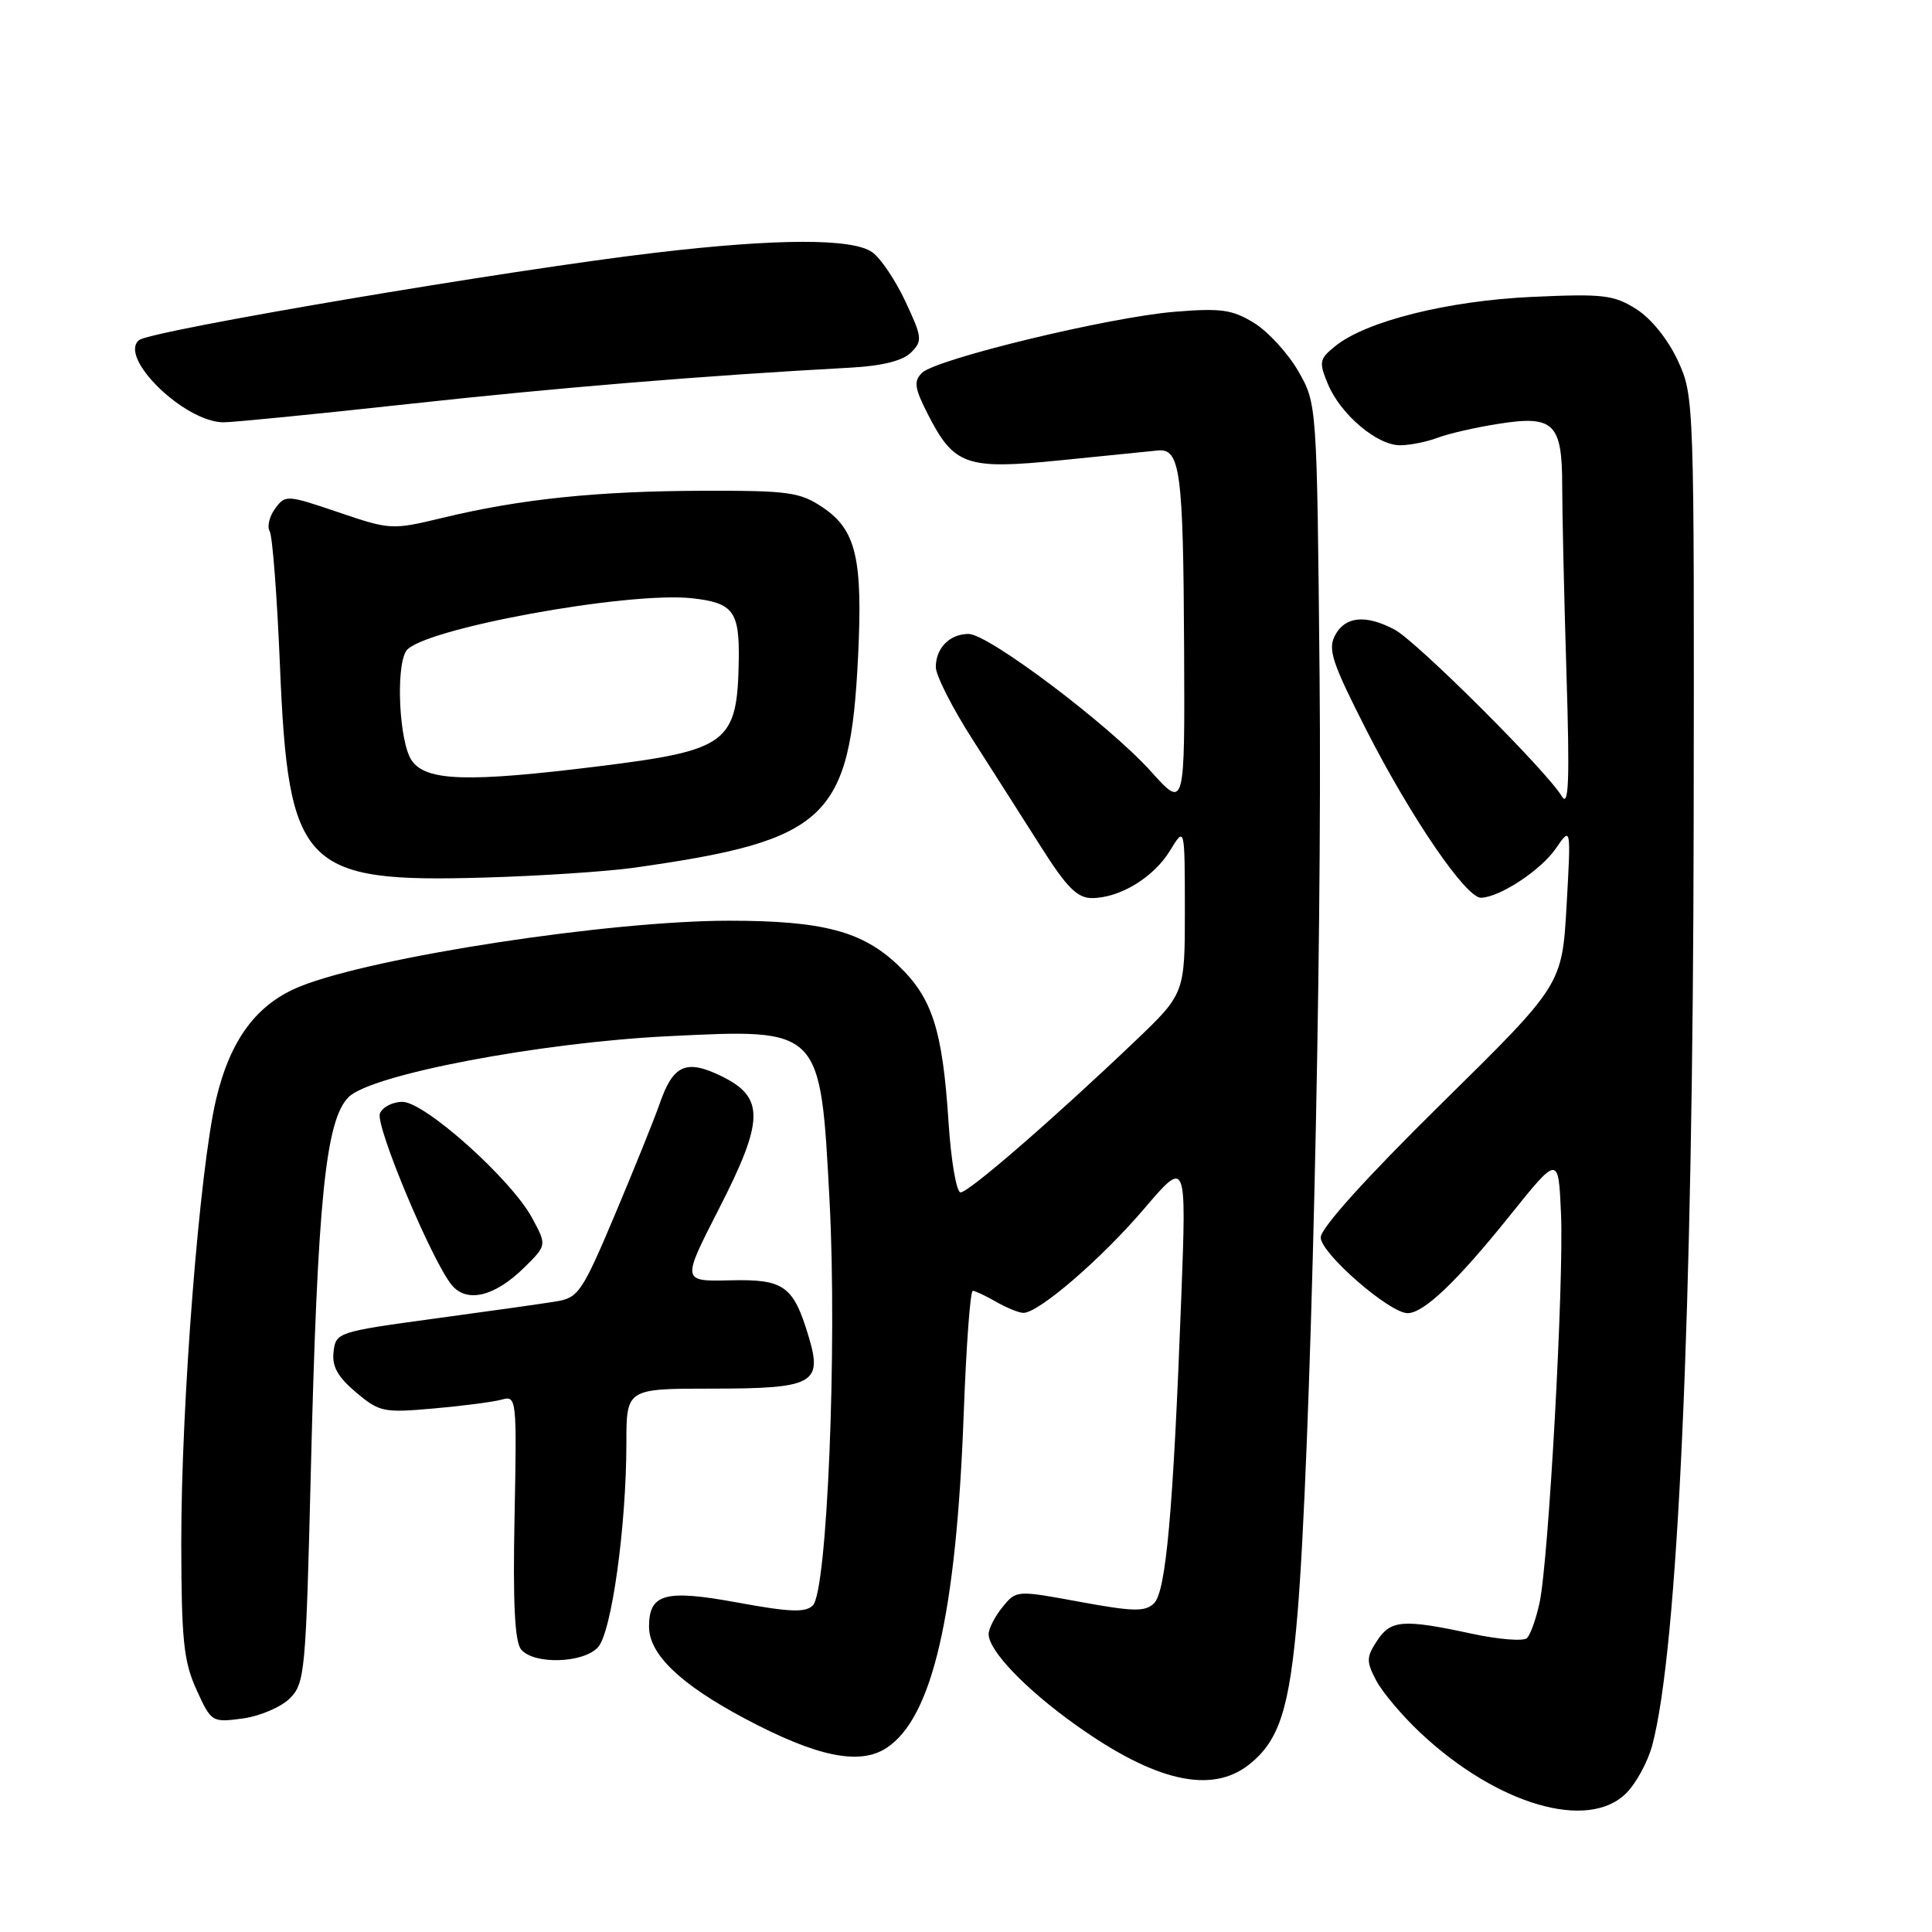 <?xml version="1.0" encoding="UTF-8" standalone="no"?>
<!DOCTYPE svg PUBLIC "-//W3C//DTD SVG 1.1//EN" "http://www.w3.org/Graphics/SVG/1.1/DTD/svg11.dtd" >
<svg xmlns="http://www.w3.org/2000/svg" xmlns:xlink="http://www.w3.org/1999/xlink" version="1.1" viewBox="0 0 256 256">
 <g >
 <path fill="currentColor"
d=" M 215.48 237.61 C 216.79 236.30 218.34 233.46 218.92 231.30 C 222.33 218.62 224.33 174.21 224.42 109.00 C 224.50 52.96 224.48 52.46 222.32 47.78 C 221.02 44.98 218.79 42.20 216.82 40.96 C 213.84 39.07 212.43 38.91 203.00 39.34 C 191.84 39.85 181.00 42.56 176.92 45.87 C 174.82 47.56 174.74 47.97 175.95 50.88 C 177.61 54.89 182.45 59.00 185.51 59.00 C 186.81 59.00 189.05 58.55 190.48 58.01 C 191.92 57.46 195.58 56.62 198.62 56.15 C 205.90 55.00 207.00 56.09 207.00 64.41 C 207.00 67.86 207.25 78.96 207.56 89.09 C 208.01 103.54 207.87 107.07 206.94 105.50 C 204.98 102.19 187.70 84.96 184.80 83.43 C 180.97 81.40 178.25 81.66 176.91 84.17 C 175.91 86.04 176.50 87.80 181.12 96.87 C 187.01 108.40 194.28 119.02 196.25 118.96 C 198.76 118.87 204.15 115.32 206.14 112.45 C 208.17 109.50 208.17 109.50 207.58 120.00 C 206.98 130.50 206.98 130.50 190.99 146.24 C 181.01 156.07 175.00 162.73 175.00 163.97 C 175.00 166.06 184.12 174.00 186.51 174.00 C 188.65 174.00 193.03 169.83 200.00 161.15 C 206.50 153.05 206.50 153.05 206.84 160.78 C 207.24 169.90 205.20 206.81 204.00 212.37 C 203.54 214.50 202.79 216.61 202.33 217.06 C 201.87 217.50 198.57 217.24 195.00 216.47 C 185.91 214.51 184.28 214.64 182.46 217.42 C 181.04 219.59 181.03 220.15 182.35 222.67 C 183.17 224.23 185.79 227.33 188.17 229.57 C 198.32 239.12 210.41 242.68 215.48 237.61 Z  M 165.49 233.83 C 169.51 230.66 170.87 226.45 171.93 213.80 C 173.64 193.47 175.22 126.26 174.85 89.50 C 174.50 53.50 174.50 53.50 172.04 49.20 C 170.68 46.84 168.06 43.96 166.20 42.81 C 163.30 41.02 161.81 40.81 155.66 41.31 C 146.96 42.02 124.02 47.57 122.16 49.41 C 121.05 50.52 121.18 51.43 122.93 54.86 C 126.42 61.70 128.02 62.26 140.63 60.98 C 146.61 60.38 152.37 59.80 153.43 59.69 C 156.39 59.40 156.79 62.45 156.90 85.86 C 157.00 107.22 157.00 107.22 152.49 102.20 C 146.95 96.04 130.97 84.00 128.34 84.00 C 125.84 84.00 124.00 85.87 124.00 88.39 C 124.00 89.49 126.18 93.79 128.84 97.94 C 131.50 102.10 135.61 108.54 137.96 112.25 C 141.32 117.56 142.75 119.00 144.67 119.00 C 148.37 119.00 152.87 116.27 155.04 112.70 C 156.99 109.50 156.99 109.50 157.00 120.59 C 157.00 131.67 157.00 131.67 150.25 138.10 C 139.47 148.37 128.36 158.00 127.28 158.00 C 126.74 158.00 126.02 153.84 125.69 148.75 C 124.89 136.42 123.54 132.23 119.00 127.90 C 114.28 123.39 109.00 122.00 96.61 122.00 C 80.77 122.00 49.62 126.77 39.81 130.69 C 34.04 133.00 30.52 137.71 28.64 145.63 C 26.44 154.90 24.00 186.05 24.02 204.48 C 24.04 217.30 24.33 220.14 26.03 223.88 C 28.00 228.21 28.07 228.25 32.16 227.71 C 34.43 227.40 37.24 226.20 38.40 225.05 C 40.40 223.05 40.53 221.59 41.18 195.22 C 42.06 159.04 43.14 148.40 46.20 145.36 C 49.21 142.38 71.54 138.13 88.60 137.30 C 108.87 136.31 108.70 136.13 109.92 159.11 C 110.94 178.42 109.61 210.82 107.71 212.72 C 106.73 213.70 104.67 213.62 97.75 212.35 C 88.13 210.58 86.00 211.16 86.00 215.55 C 86.00 219.19 90.14 223.17 98.66 227.70 C 108.20 232.78 113.89 233.96 117.47 231.61 C 123.56 227.62 126.72 213.88 127.70 187.25 C 128.03 178.31 128.57 171.02 128.90 171.04 C 129.23 171.05 130.62 171.71 132.00 172.50 C 133.38 173.29 134.99 173.95 135.59 173.96 C 137.56 174.03 145.90 166.85 151.60 160.17 C 157.22 153.59 157.22 153.59 156.52 172.04 C 155.45 200.37 154.50 210.94 152.90 212.46 C 151.73 213.59 150.13 213.55 143.08 212.25 C 134.67 210.70 134.66 210.70 132.83 212.96 C 131.82 214.20 131.00 215.81 131.00 216.53 C 131.00 218.72 135.88 223.81 142.52 228.55 C 153.03 236.05 160.49 237.76 165.49 233.83 Z  M 79.25 218.25 C 81.05 216.24 82.99 202.21 83.00 191.25 C 83.00 184.00 83.00 184.00 94.38 184.00 C 107.75 184.00 109.01 183.33 107.18 177.20 C 105.13 170.35 103.92 169.48 96.74 169.65 C 90.34 169.80 90.34 169.80 95.22 160.26 C 101.28 148.44 101.34 145.40 95.60 142.60 C 90.91 140.31 89.19 141.08 87.40 146.27 C 86.70 148.28 84.04 154.87 81.49 160.93 C 77.13 171.24 76.64 171.97 73.67 172.45 C 71.93 172.74 64.65 173.76 57.50 174.73 C 44.75 176.47 44.49 176.55 44.20 179.12 C 43.97 181.06 44.74 182.44 47.17 184.49 C 50.28 187.11 50.83 187.22 57.48 186.63 C 61.34 186.29 65.40 185.76 66.50 185.45 C 68.45 184.91 68.49 185.30 68.18 201.01 C 67.95 212.44 68.21 217.55 69.05 218.56 C 70.74 220.60 77.34 220.40 79.25 218.25 Z  M 69.48 167.94 C 72.46 165.00 72.46 165.00 70.51 161.39 C 67.75 156.27 56.29 146.00 53.32 146.00 C 52.01 146.00 50.67 146.70 50.34 147.55 C 49.72 149.18 57.28 167.21 59.89 170.31 C 61.90 172.69 65.58 171.79 69.48 167.94 Z  M 84.00 114.98 C 109.64 111.36 112.64 108.53 113.70 87.00 C 114.33 74.02 113.44 70.22 109.04 67.25 C 106.01 65.21 104.54 65.00 93.10 65.03 C 79.14 65.07 68.97 66.12 58.67 68.61 C 51.94 70.23 51.72 70.22 44.84 67.88 C 38.00 65.56 37.81 65.54 36.45 67.40 C 35.69 68.44 35.37 69.78 35.73 70.38 C 36.10 70.97 36.71 78.94 37.09 88.09 C 38.20 115.00 40.12 116.99 64.29 116.28 C 71.56 116.07 80.42 115.48 84.00 114.98 Z  M 54.06 53.54 C 73.95 51.36 93.17 49.78 112.78 48.71 C 116.92 48.48 119.62 47.80 120.72 46.71 C 122.25 45.17 122.20 44.70 119.97 39.94 C 118.65 37.12 116.67 34.18 115.56 33.41 C 112.94 31.57 102.98 31.59 86.99 33.47 C 67.59 35.74 19.94 43.81 18.42 45.07 C 15.66 47.35 24.36 55.86 29.56 55.96 C 30.69 55.98 41.71 54.89 54.06 53.54 Z  M 54.56 100.78 C 52.91 98.42 52.40 88.49 53.82 86.26 C 55.64 83.39 83.22 78.31 91.77 79.28 C 97.16 79.89 97.99 81.00 97.89 87.50 C 97.70 98.49 96.48 99.41 79.31 101.54 C 61.98 103.69 56.48 103.52 54.56 100.78 Z "/>
</g>
</svg>